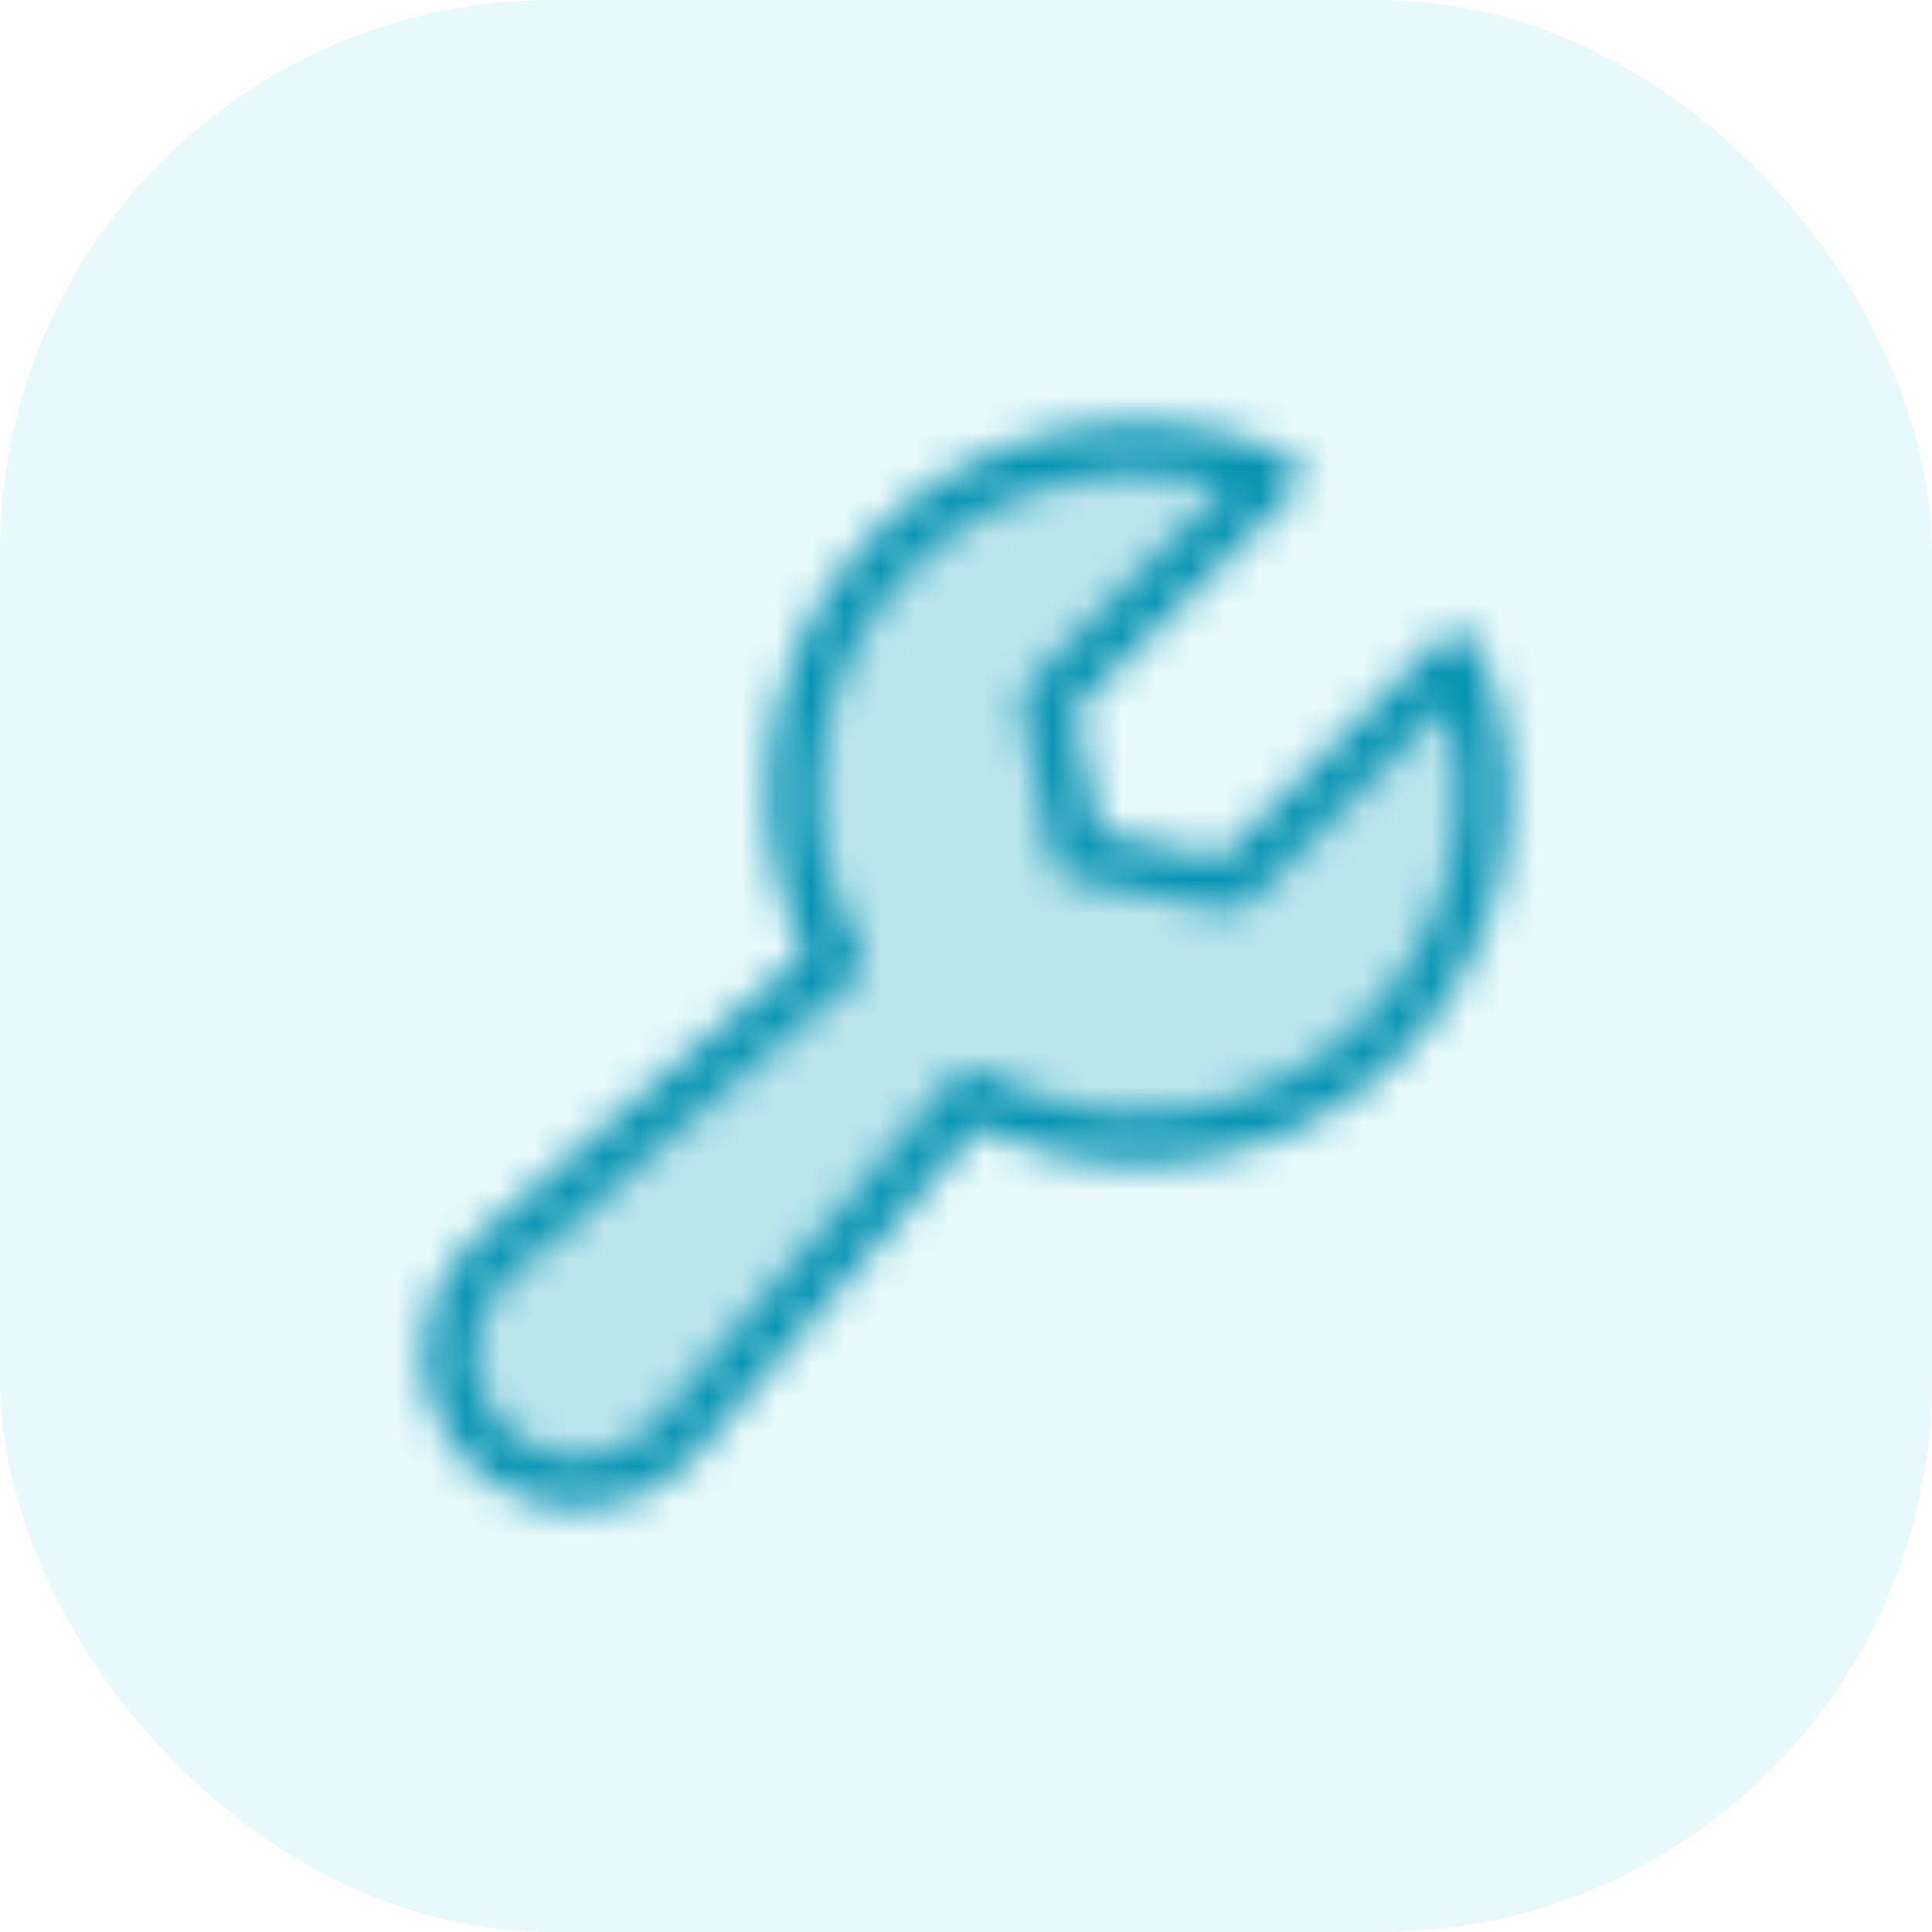 <svg width="56" height="56" viewBox="0 0 56 56" fill="none" xmlns="http://www.w3.org/2000/svg">
<g clip-path="url(#clip0_4110_36621)">
<rect width="56" height="56" rx="16" fill="#02BFD4" fill-opacity="0.095"/>
<mask id="mask0_4110_36621" style="mask-type:alpha" maskUnits="userSpaceOnUse" x="8" y="8" width="40" height="40">
<path opacity="0.2" d="M42.204 19.093C43.024 21.008 43.224 23.131 42.778 25.165C42.331 27.2 41.26 29.043 39.713 30.438C38.167 31.833 36.222 32.709 34.153 32.945C32.084 33.18 29.993 32.762 28.172 31.75V31.75L19.407 41.906C18.702 42.61 17.747 43.006 16.751 43.006C15.754 43.006 14.799 42.61 14.094 41.906C13.39 41.201 12.994 40.246 12.994 39.25C12.994 38.253 13.39 37.298 14.094 36.593L24.251 27.828C23.238 26.008 22.82 23.917 23.056 21.847C23.291 19.778 24.167 17.834 25.562 16.287C26.957 14.741 28.801 13.669 30.835 13.223C32.869 12.776 34.992 12.977 36.907 13.796L30.344 20.343L31.235 24.765L35.657 25.656L42.204 19.093Z" fill="black"/>
<path d="M42.204 19.093C43.024 21.008 43.224 23.131 42.778 25.165C42.331 27.2 41.26 29.043 39.713 30.438C38.167 31.833 36.222 32.709 34.153 32.945C32.084 33.18 29.993 32.762 28.172 31.75V31.75L19.407 41.906C18.702 42.61 17.747 43.006 16.751 43.006C15.754 43.006 14.799 42.61 14.094 41.906C13.39 41.201 12.994 40.246 12.994 39.25C12.994 38.253 13.39 37.298 14.094 36.593L24.251 27.828C23.238 26.008 22.82 23.917 23.056 21.847C23.291 19.778 24.167 17.834 25.562 16.287C26.957 14.741 28.801 13.669 30.835 13.223C32.869 12.776 34.992 12.977 36.907 13.796L30.344 20.343L31.235 24.765L35.657 25.656L42.204 19.093Z" stroke="black" stroke-width="1.5" stroke-linecap="round" stroke-linejoin="round"/>
</mask>
<g mask="url(#mask0_4110_36621)">
<rect x="8" y="8" width="40" height="40" fill="#0894B3"/>
</g>
</g>
<defs>
<clipPath id="clip0_4110_36621">
<rect width="56" height="56" fill="white"/>
</clipPath>
</defs>
</svg>
